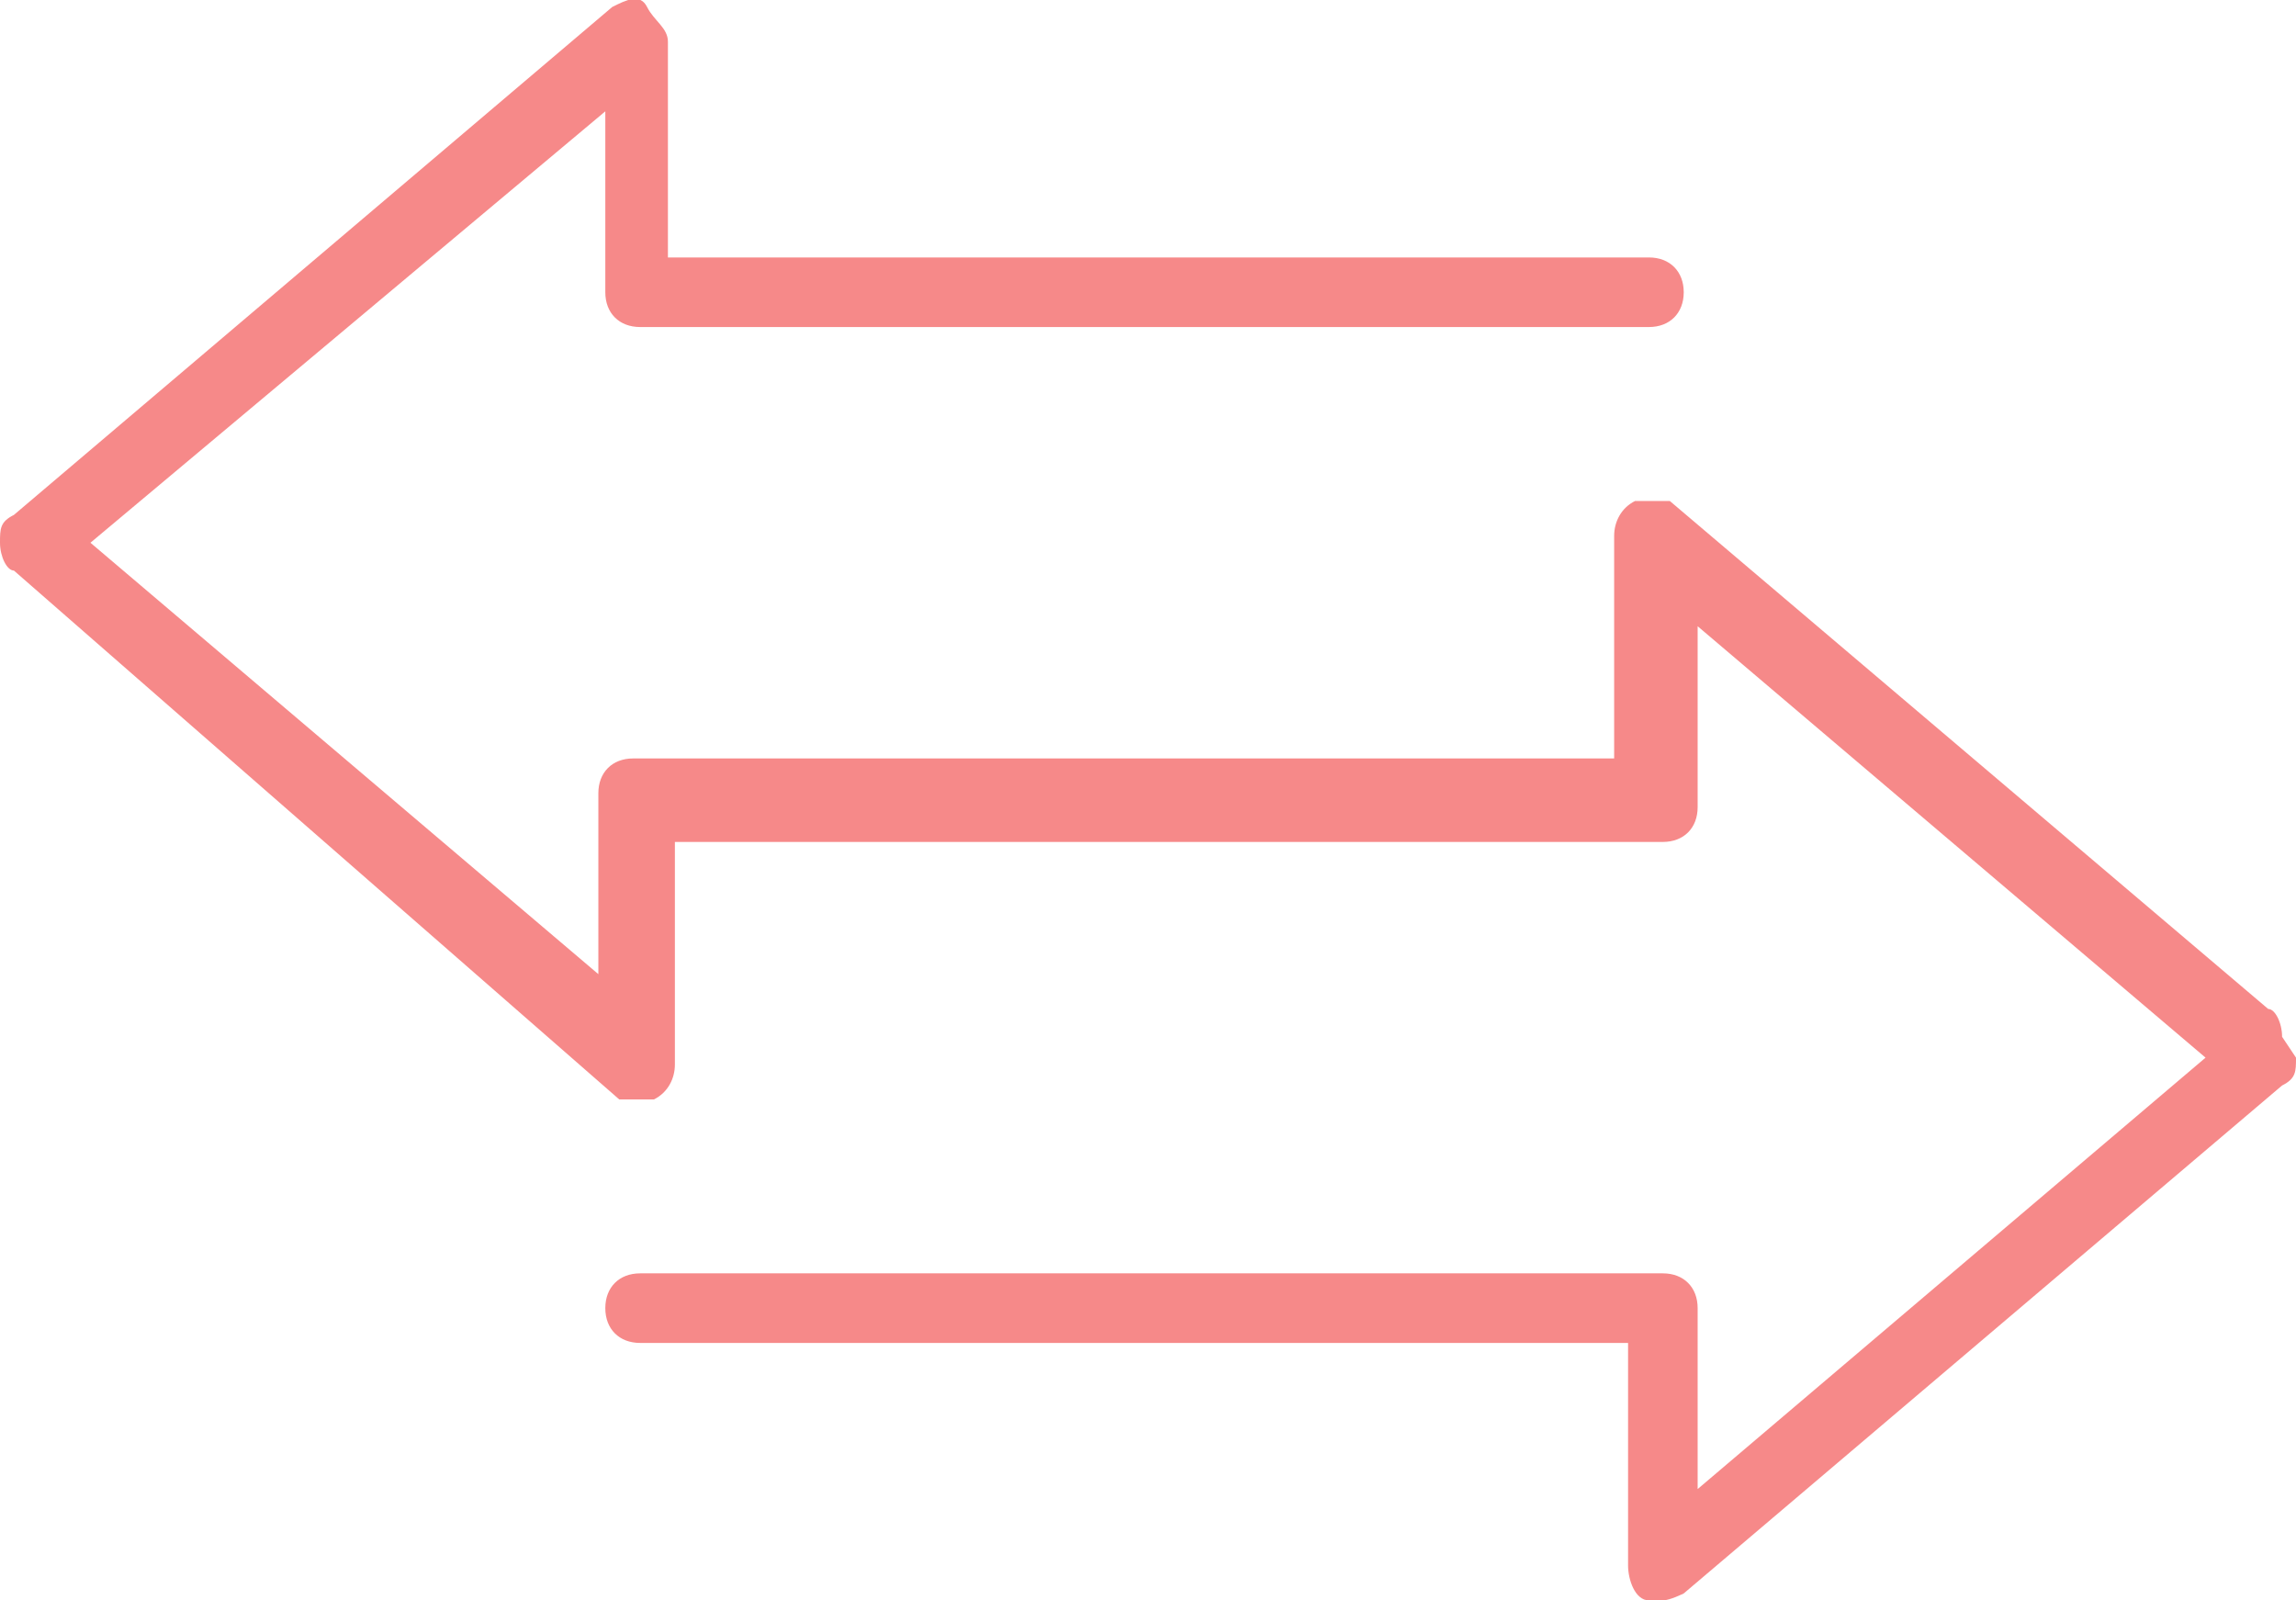 <?xml version="1.0" encoding="UTF-8"?><svg id="Layer_2" xmlns="http://www.w3.org/2000/svg" viewBox="0 0 33 23"><defs><style>.cls-1{fill:#f68989;}</style></defs><g id="Layer_1-2"><path class="cls-1" d="M33,15.2c0,.2,0,.3-.2,.4l-8.6,7.3c0,0-.2,.1-.3,.1s-.1,0-.2,0c-.2,0-.3-.3-.3-.5v-3.2H9.2c-.3,0-.5-.2-.5-.5s.2-.5,.5-.5h14.7c.3,0,.5,.2,.5,.5v2.6l7.3-6.2-7.3-6.2v2.6c0,.3-.2,.5-.5,.5H9.7v3.2c0,.2-.1,.4-.3,.5-.2,0-.4,0-.5,0L.2,8.2c-.1,0-.2-.2-.2-.4s0-.3,.2-.4L8.8,.1c.2-.1,.4-.2,.5,0s.3,.3,.3,.5V3.7h14.1c.3,0,.5,.2,.5,.5s-.2,.5-.5,.5H9.2c-.3,0-.5-.2-.5-.5V1.6L1.3,7.8l7.3,6.2v-2.6c0-.3,.2-.5,.5-.5h14.1v-3.2c0-.2,.1-.4,.3-.5,.2,0,.4,0,.5,0l8.6,7.3c.1,0,.2,.2,.2,.4h0Z"/></g></svg>